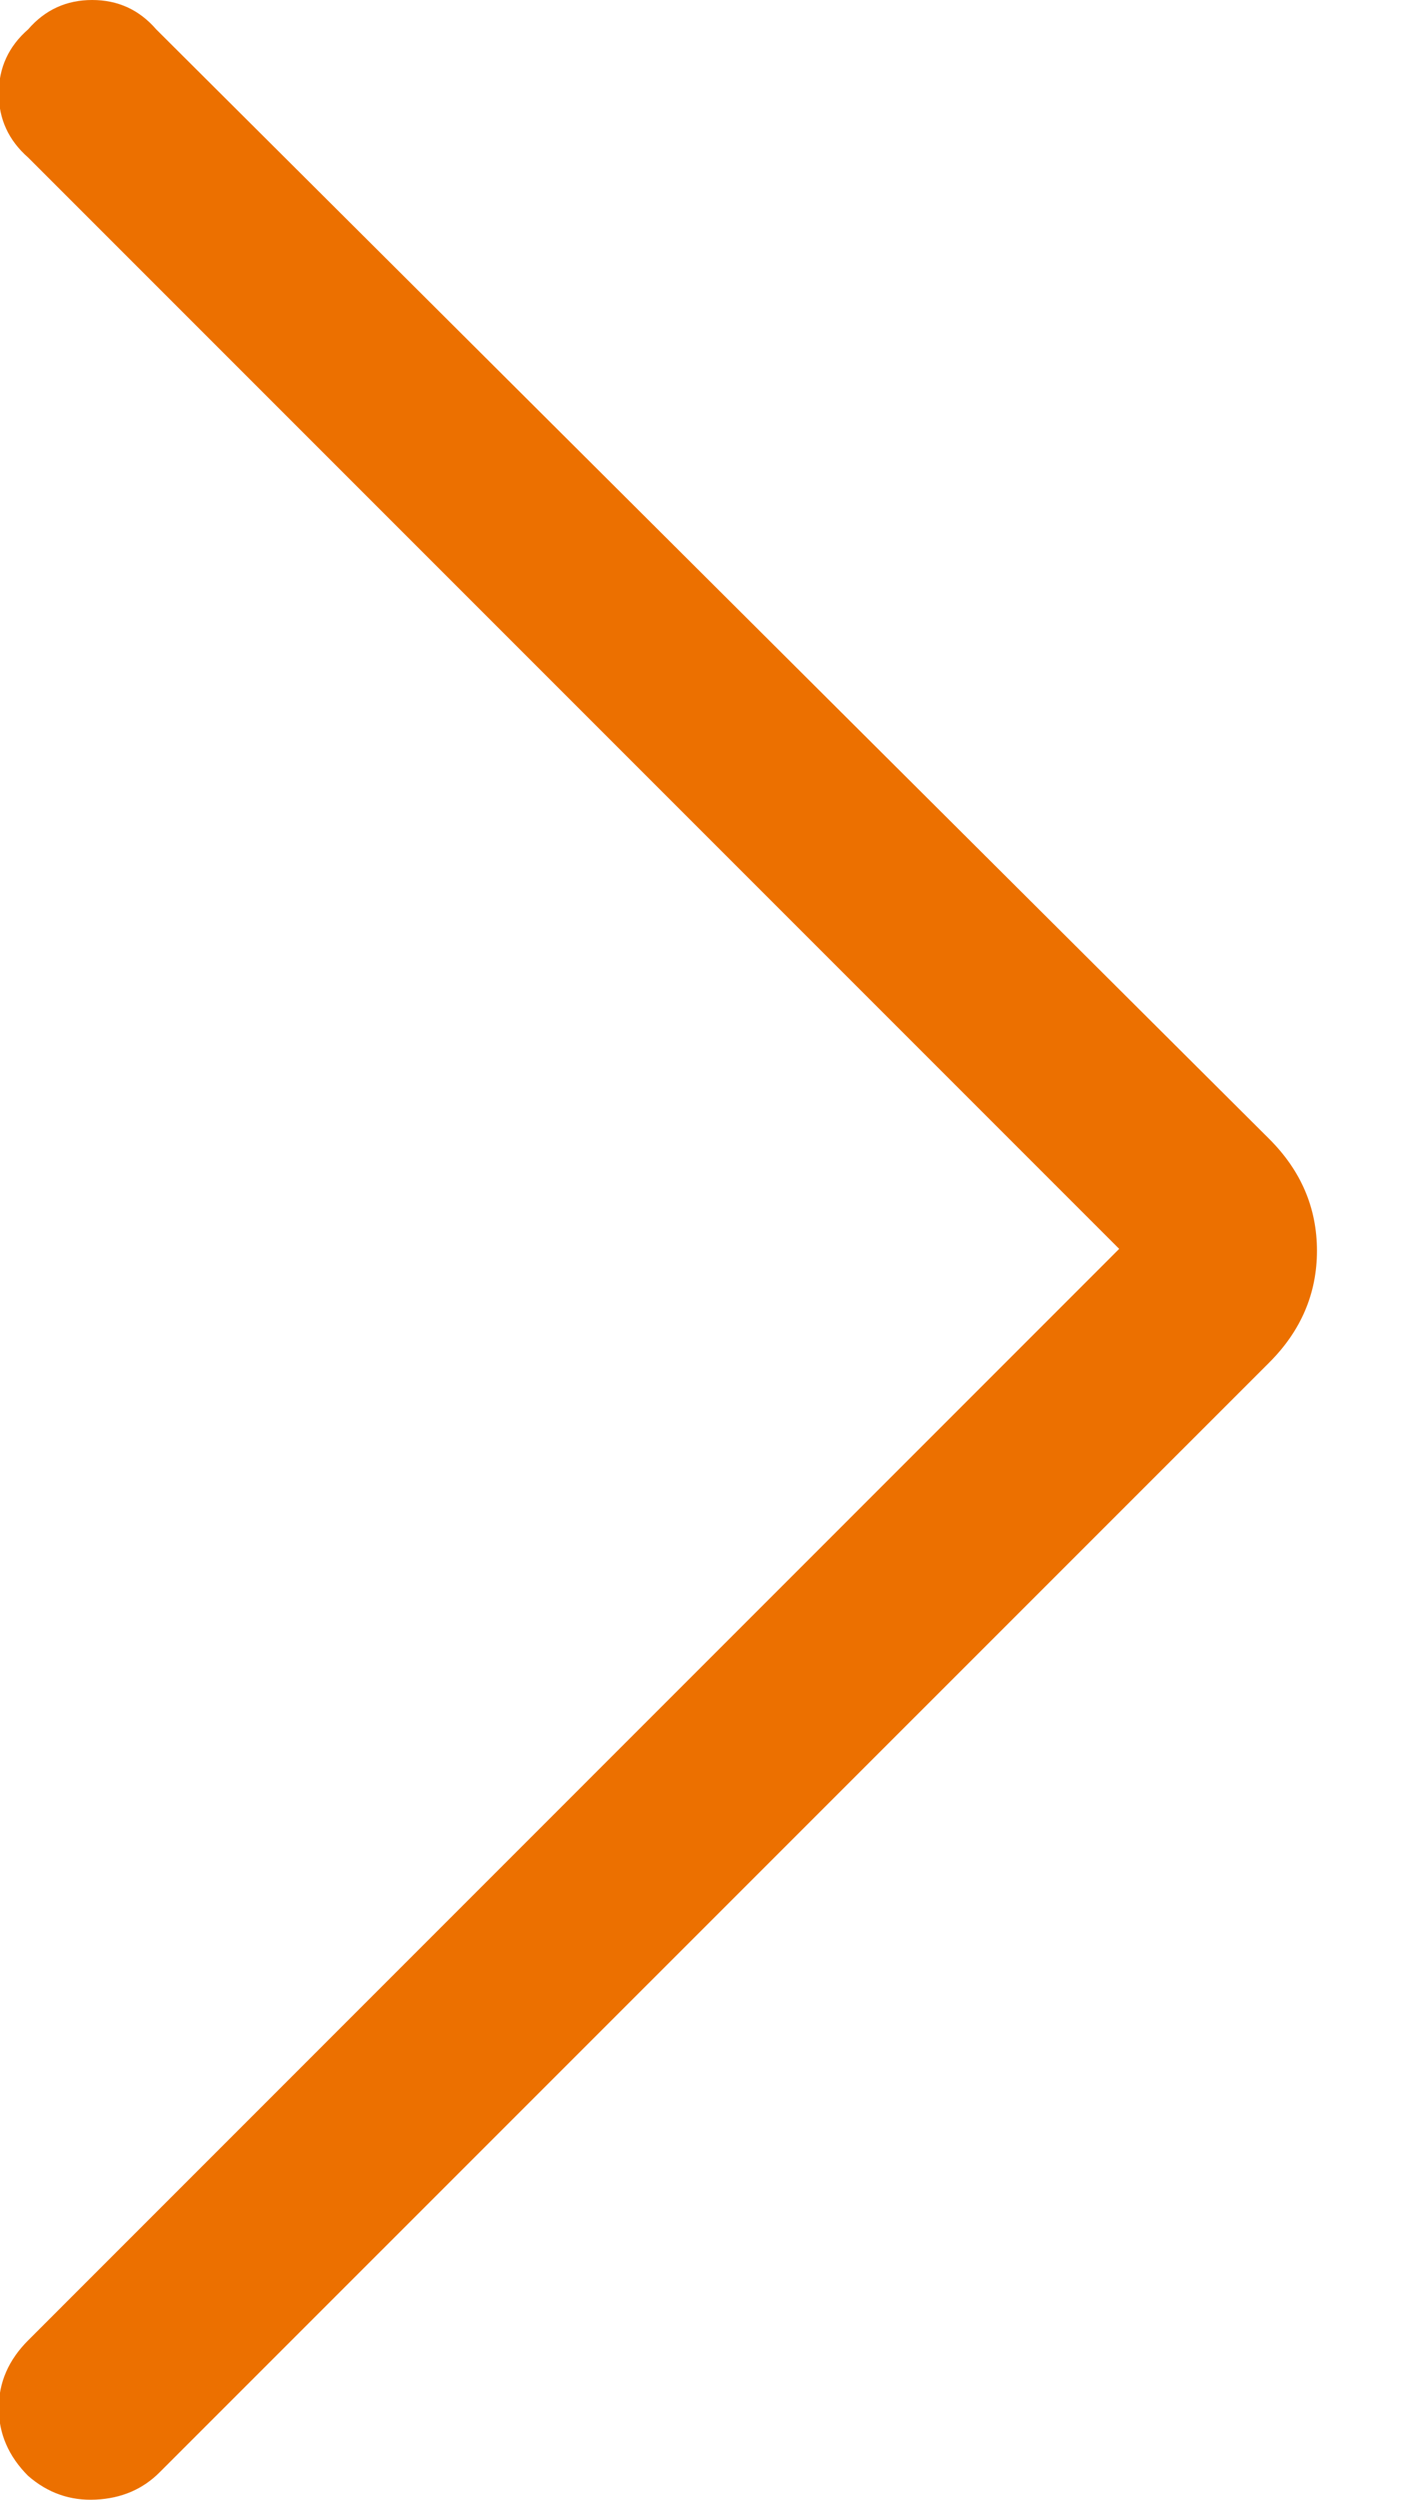 <?xml version="1.0" encoding="UTF-8"?>
<svg width="9px" height="16px" viewBox="0 0 9 16" version="1.1" xmlns="http://www.w3.org/2000/svg" xmlns:xlink="http://www.w3.org/1999/xlink">
    <!-- Generator: sketchtool 55.1 (78136) - https://sketchapp.com -->
    <title>8F649BE5-9BA0-4AEE-B746-50A9CE36276B</title>
    <desc>Created with sketchtool.</desc>
    <g id="Transferencias" stroke="none" stroke-width="1" fill="none" fill-rule="evenodd">
        <g id="01.01-MOB-Transferencias-Datos-de-la-transferencia-Sin-datos" transform="translate(-276, -206)" fill="#EC7000" fill-rule="nonzero">
            <g id="Forms/Input-/-04.-Transf.-/-01.-DE-/-1.-Transf.-DE" transform="translate(16, 174)">
                <g id="Ícone/Toque/Laranja" transform="translate(259, 32)">
                    <path d="M8.164,7.992 L1.18,1.008 C1.055,0.898 0.992,0.762 0.992,0.598 C0.992,0.434 1.055,0.297 1.18,0.188 C1.289,0.062 1.426,0 1.59,0 C1.754,0 1.891,0.062 2,0.188 L9.125,7.289 C9.328,7.492 9.43,7.73 9.43,8.004 C9.43,8.277 9.328,8.516 9.125,8.719 L2.023,15.82 C1.914,15.93 1.777,15.988 1.613,15.996 C1.449,16.004 1.305,15.953 1.18,15.844 C1.055,15.719 0.992,15.574 0.992,15.41 C0.992,15.246 1.055,15.102 1.18,14.977 L8.164,7.992 Z" id=""></path>
                </g>
            </g>
        </g>
    </g>
</svg>